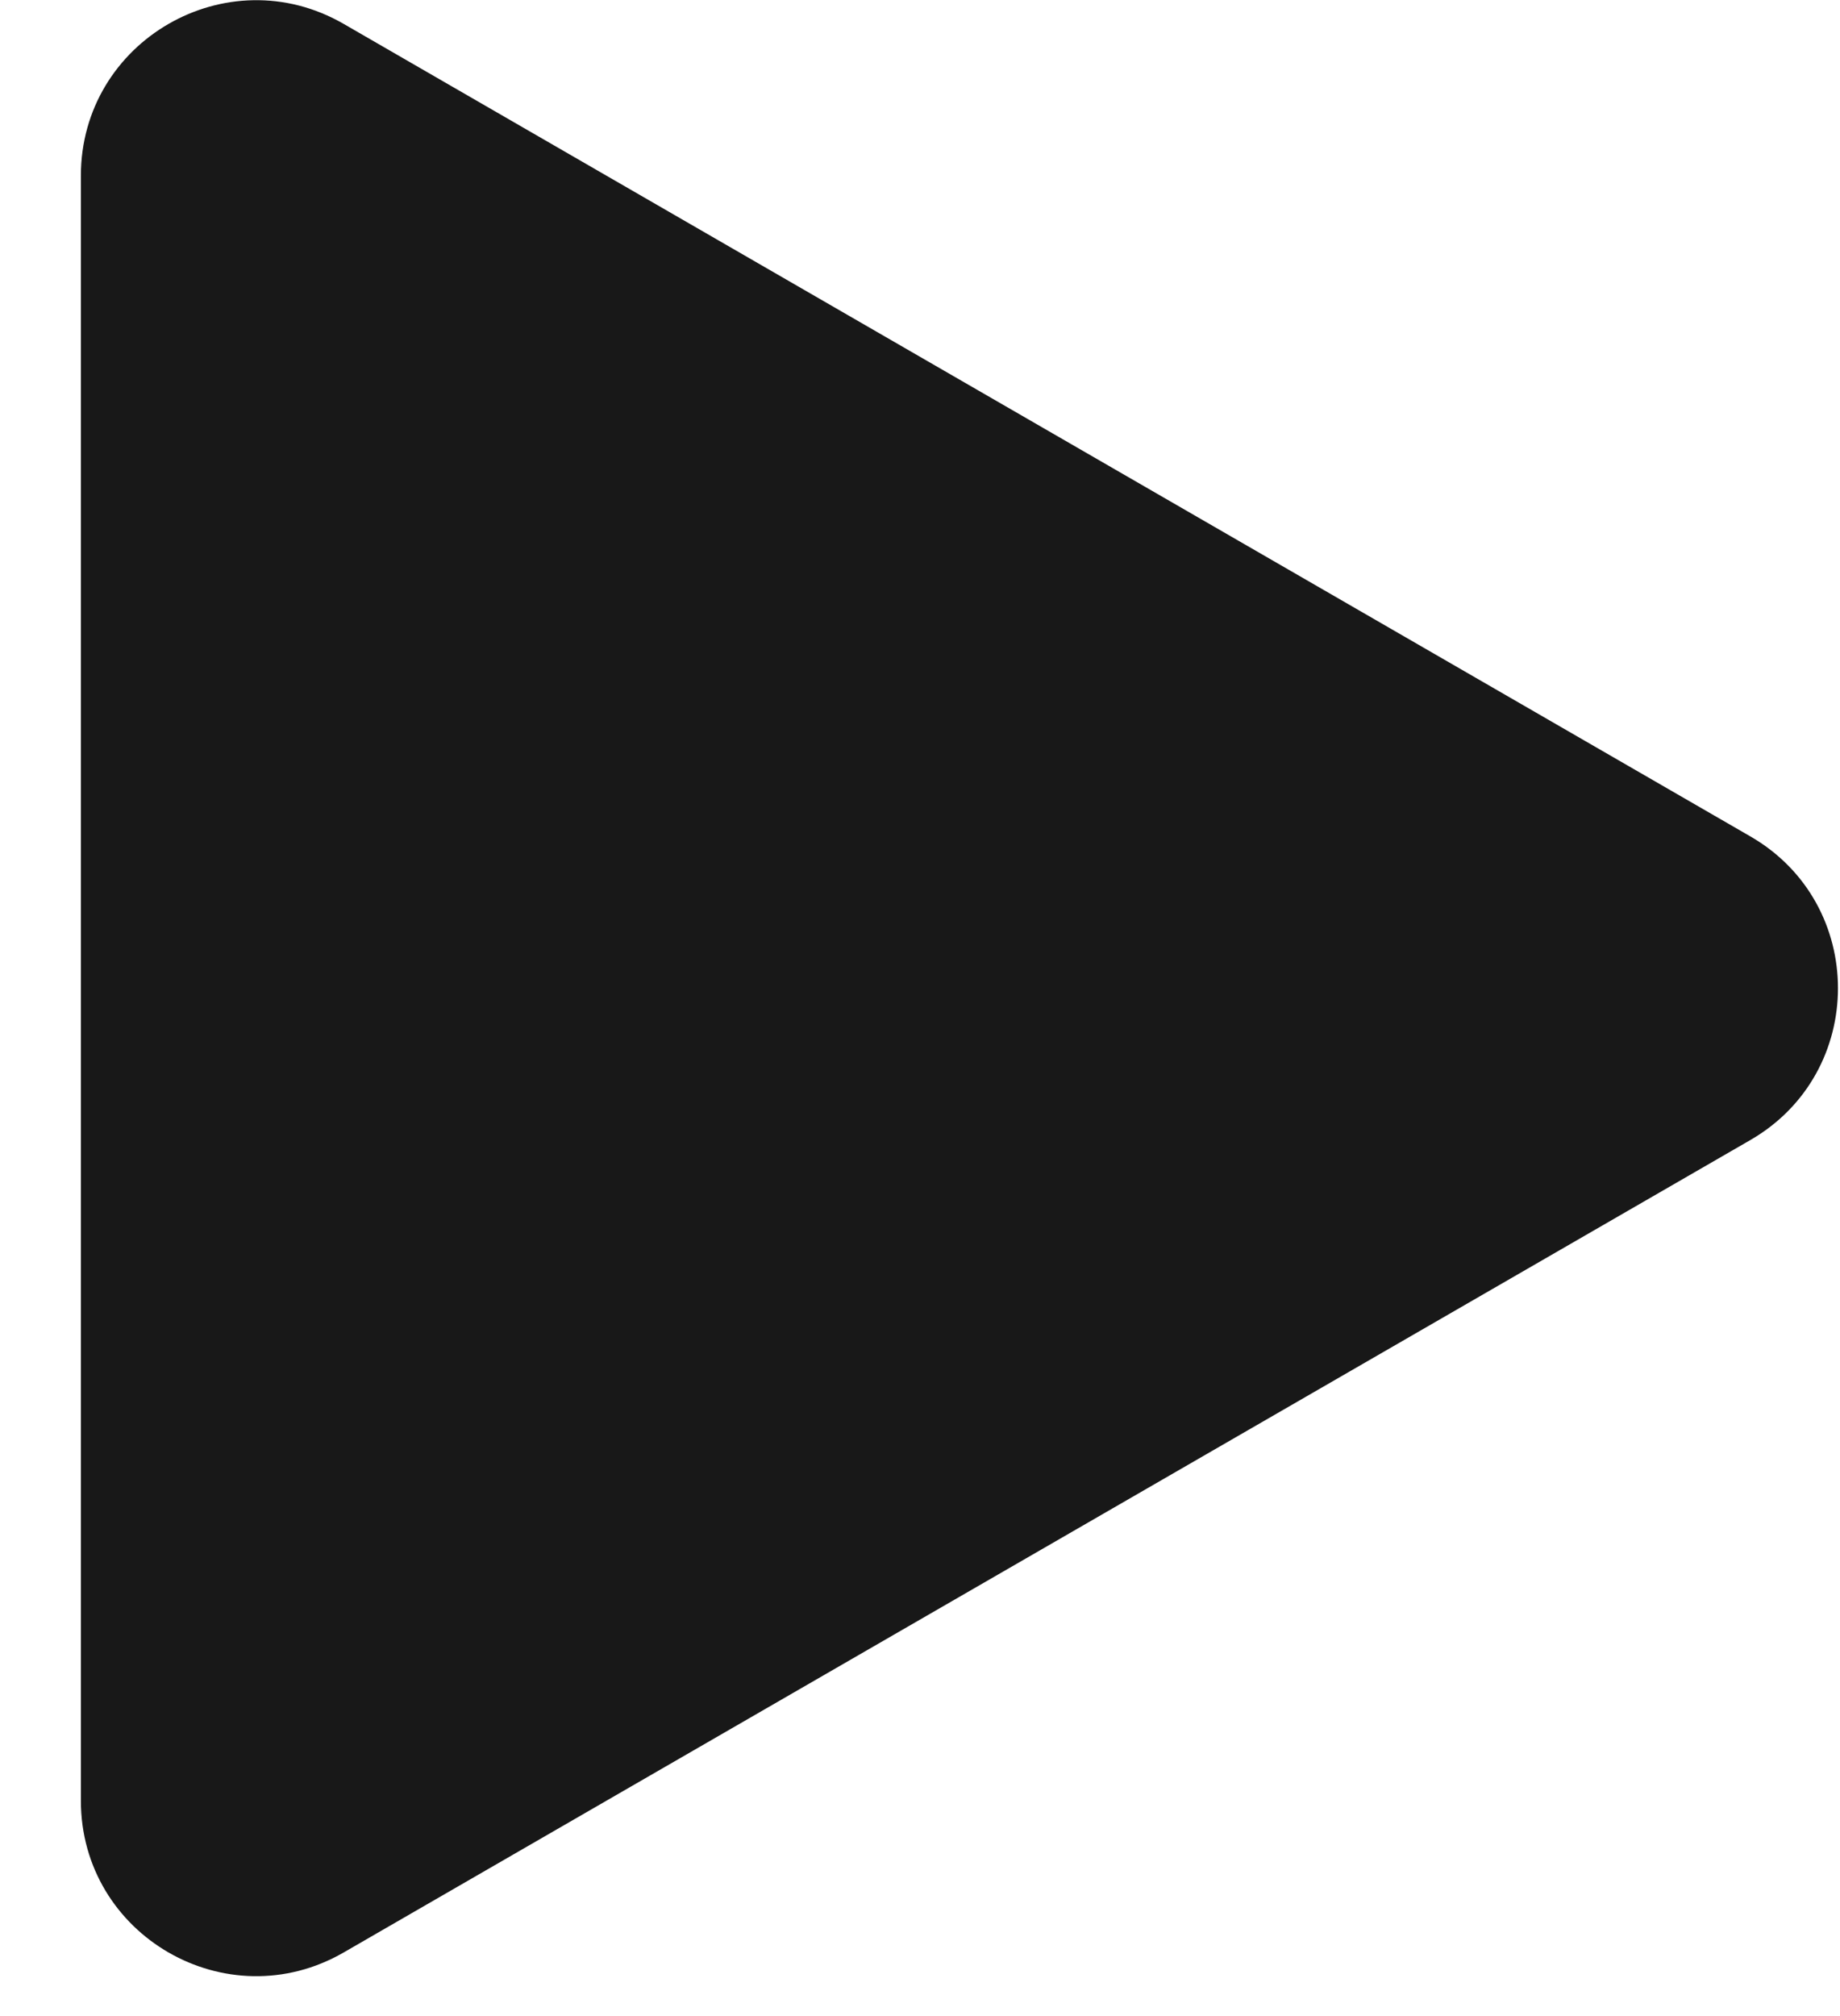 <svg width="21" height="23" viewBox="0 0 21 23" fill="none" xmlns="http://www.w3.org/2000/svg">
<path d="M19.977 9.542C21.31 10.311 21.31 12.236 19.977 13.006L3.923 22.274C2.59 23.044 0.923 22.082 0.923 20.542L0.923 2.005C0.923 0.466 2.59 -0.497 3.923 0.273L19.977 9.542Z" fill="#181818"/>
</svg>
